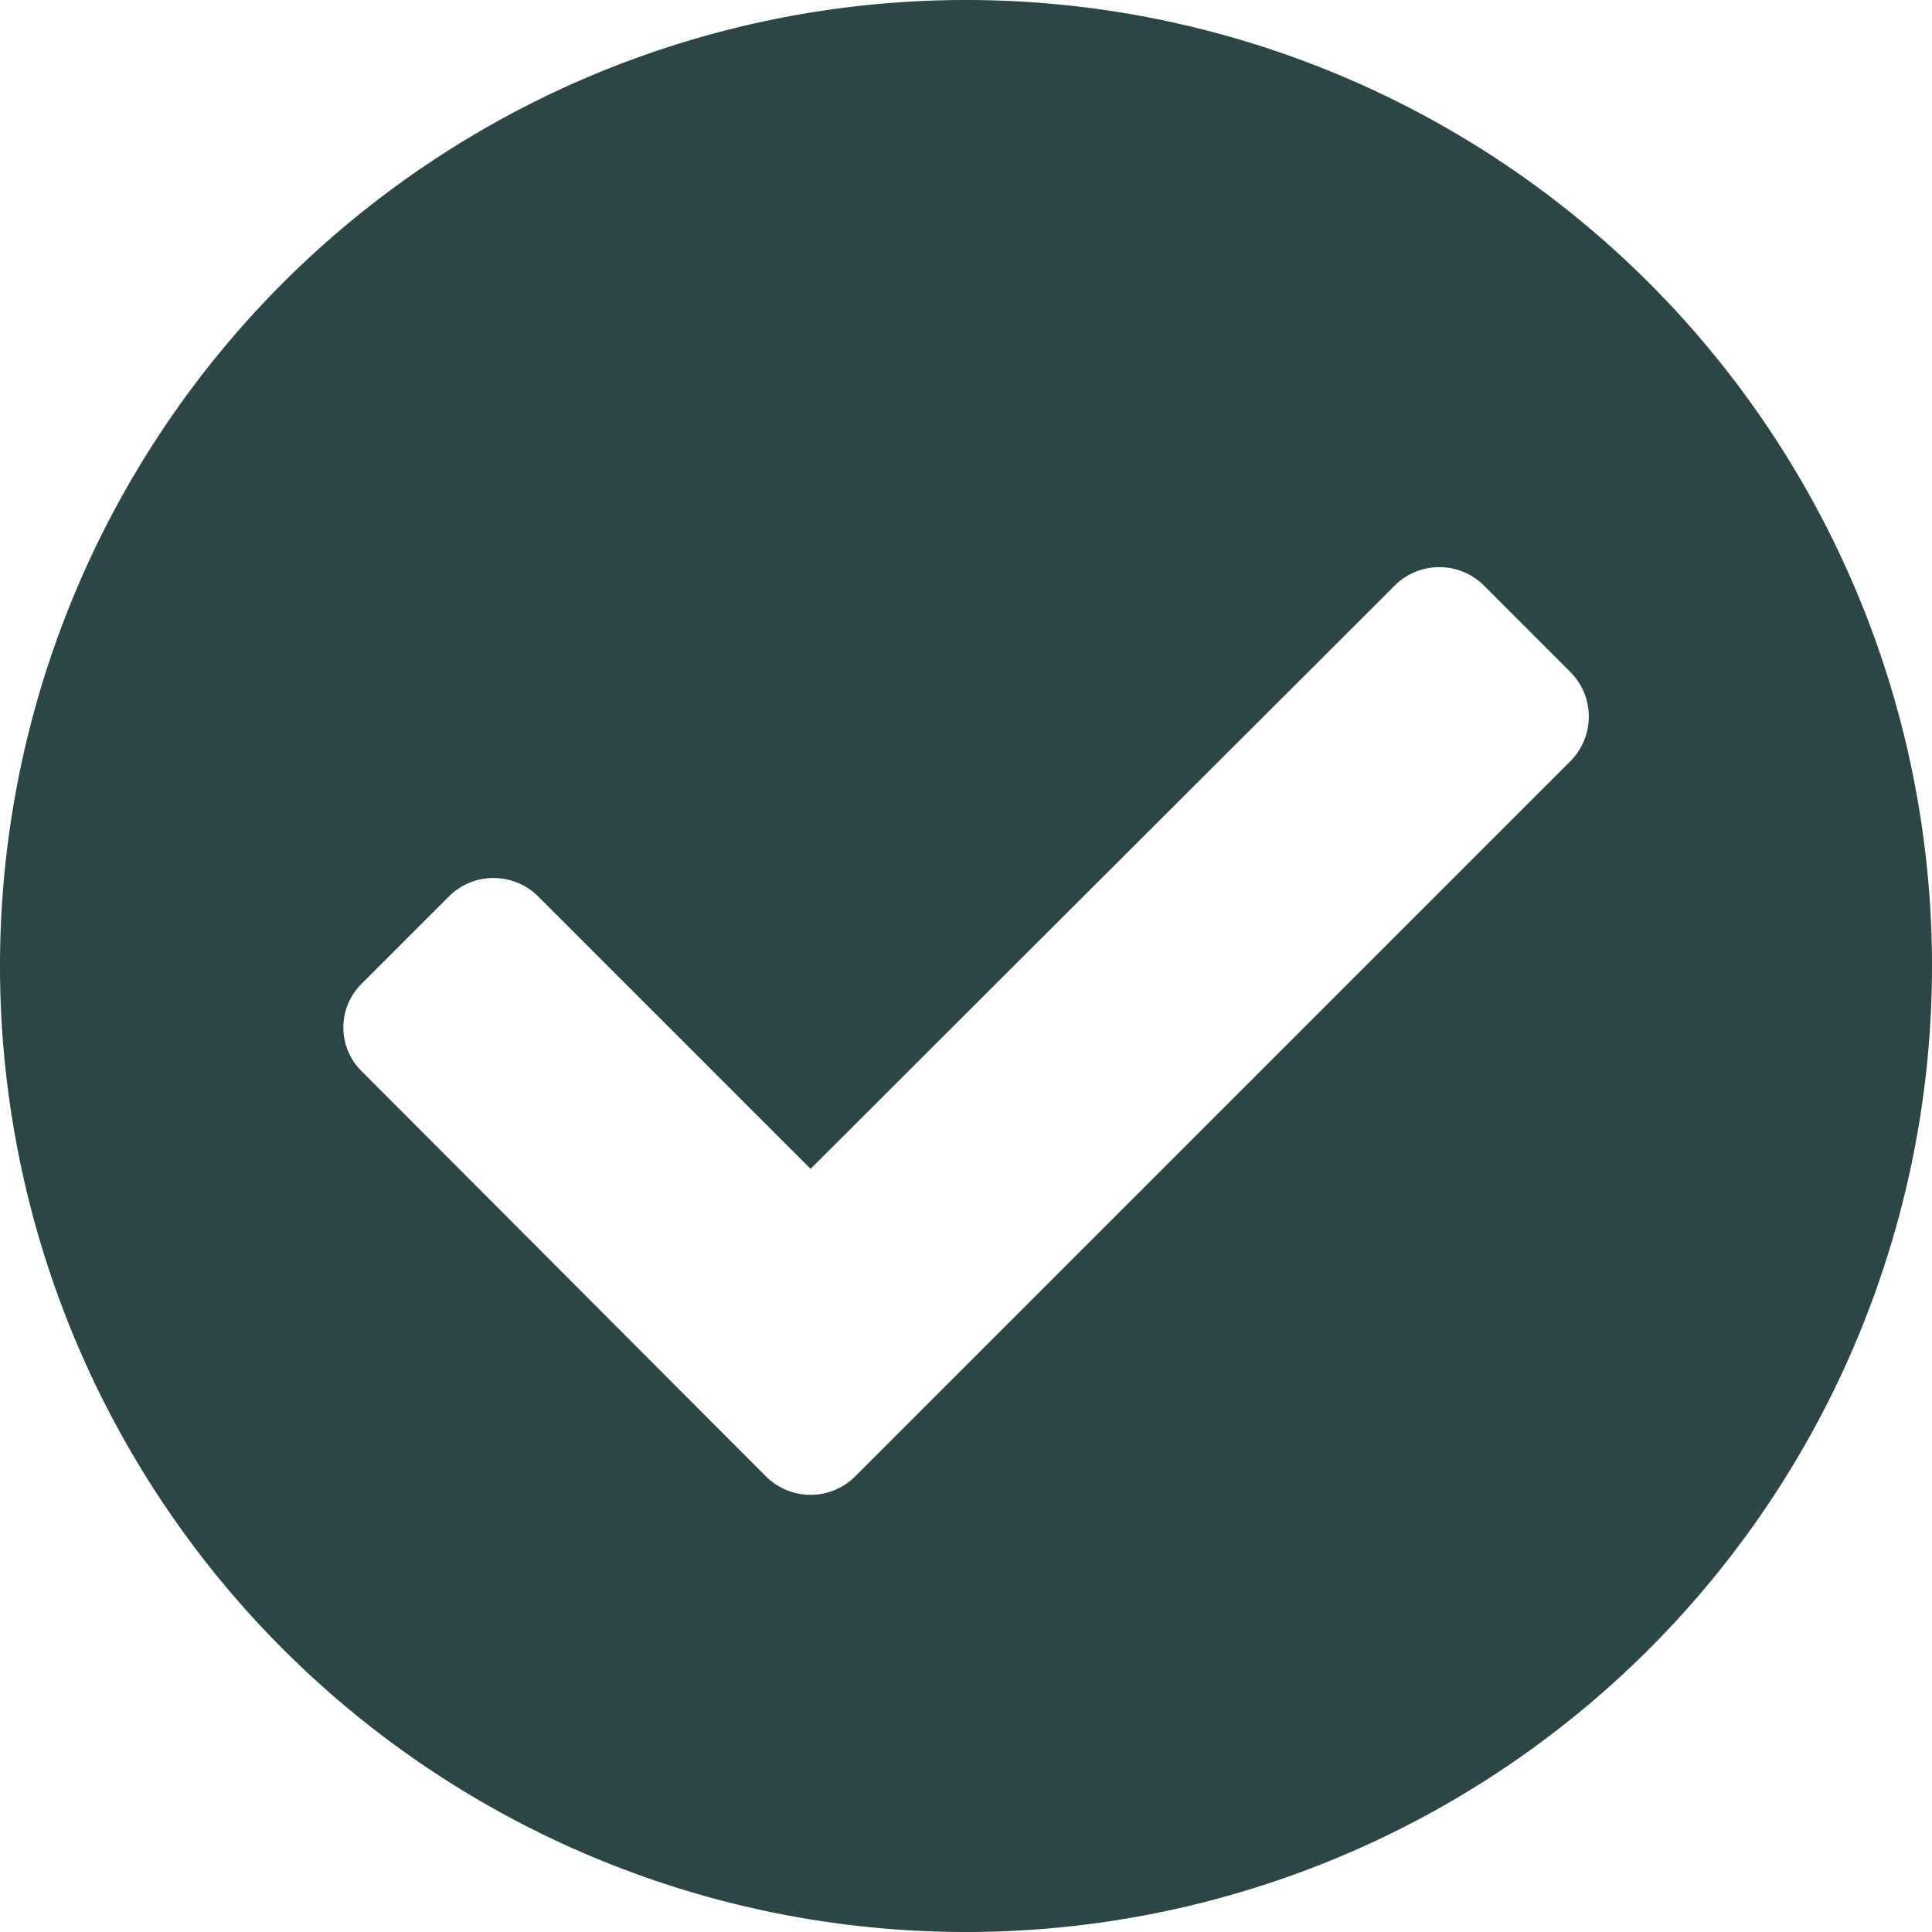 <svg id="Ebene_1" data-name="Ebene 1" xmlns="http://www.w3.org/2000/svg" viewBox="0 0 22 22"><defs><style>.cls-1{fill:#2b4645;}</style></defs><path id="Icon_awesome-check-circle" data-name="Icon awesome-check-circle" class="cls-1" d="M22,11A11,11,0,1,1,11,0,11,11,0,0,1,22,11ZM9.73,16.82l8.16-8.16a.72.72,0,0,0,0-1l-1-1a.72.72,0,0,0-1,0L9.23,13.31,6.12,10.2a.72.72,0,0,0-1,0l-1,1a.7.7,0,0,0,0,1l4.61,4.62a.72.72,0,0,0,1,0Z"/></svg>